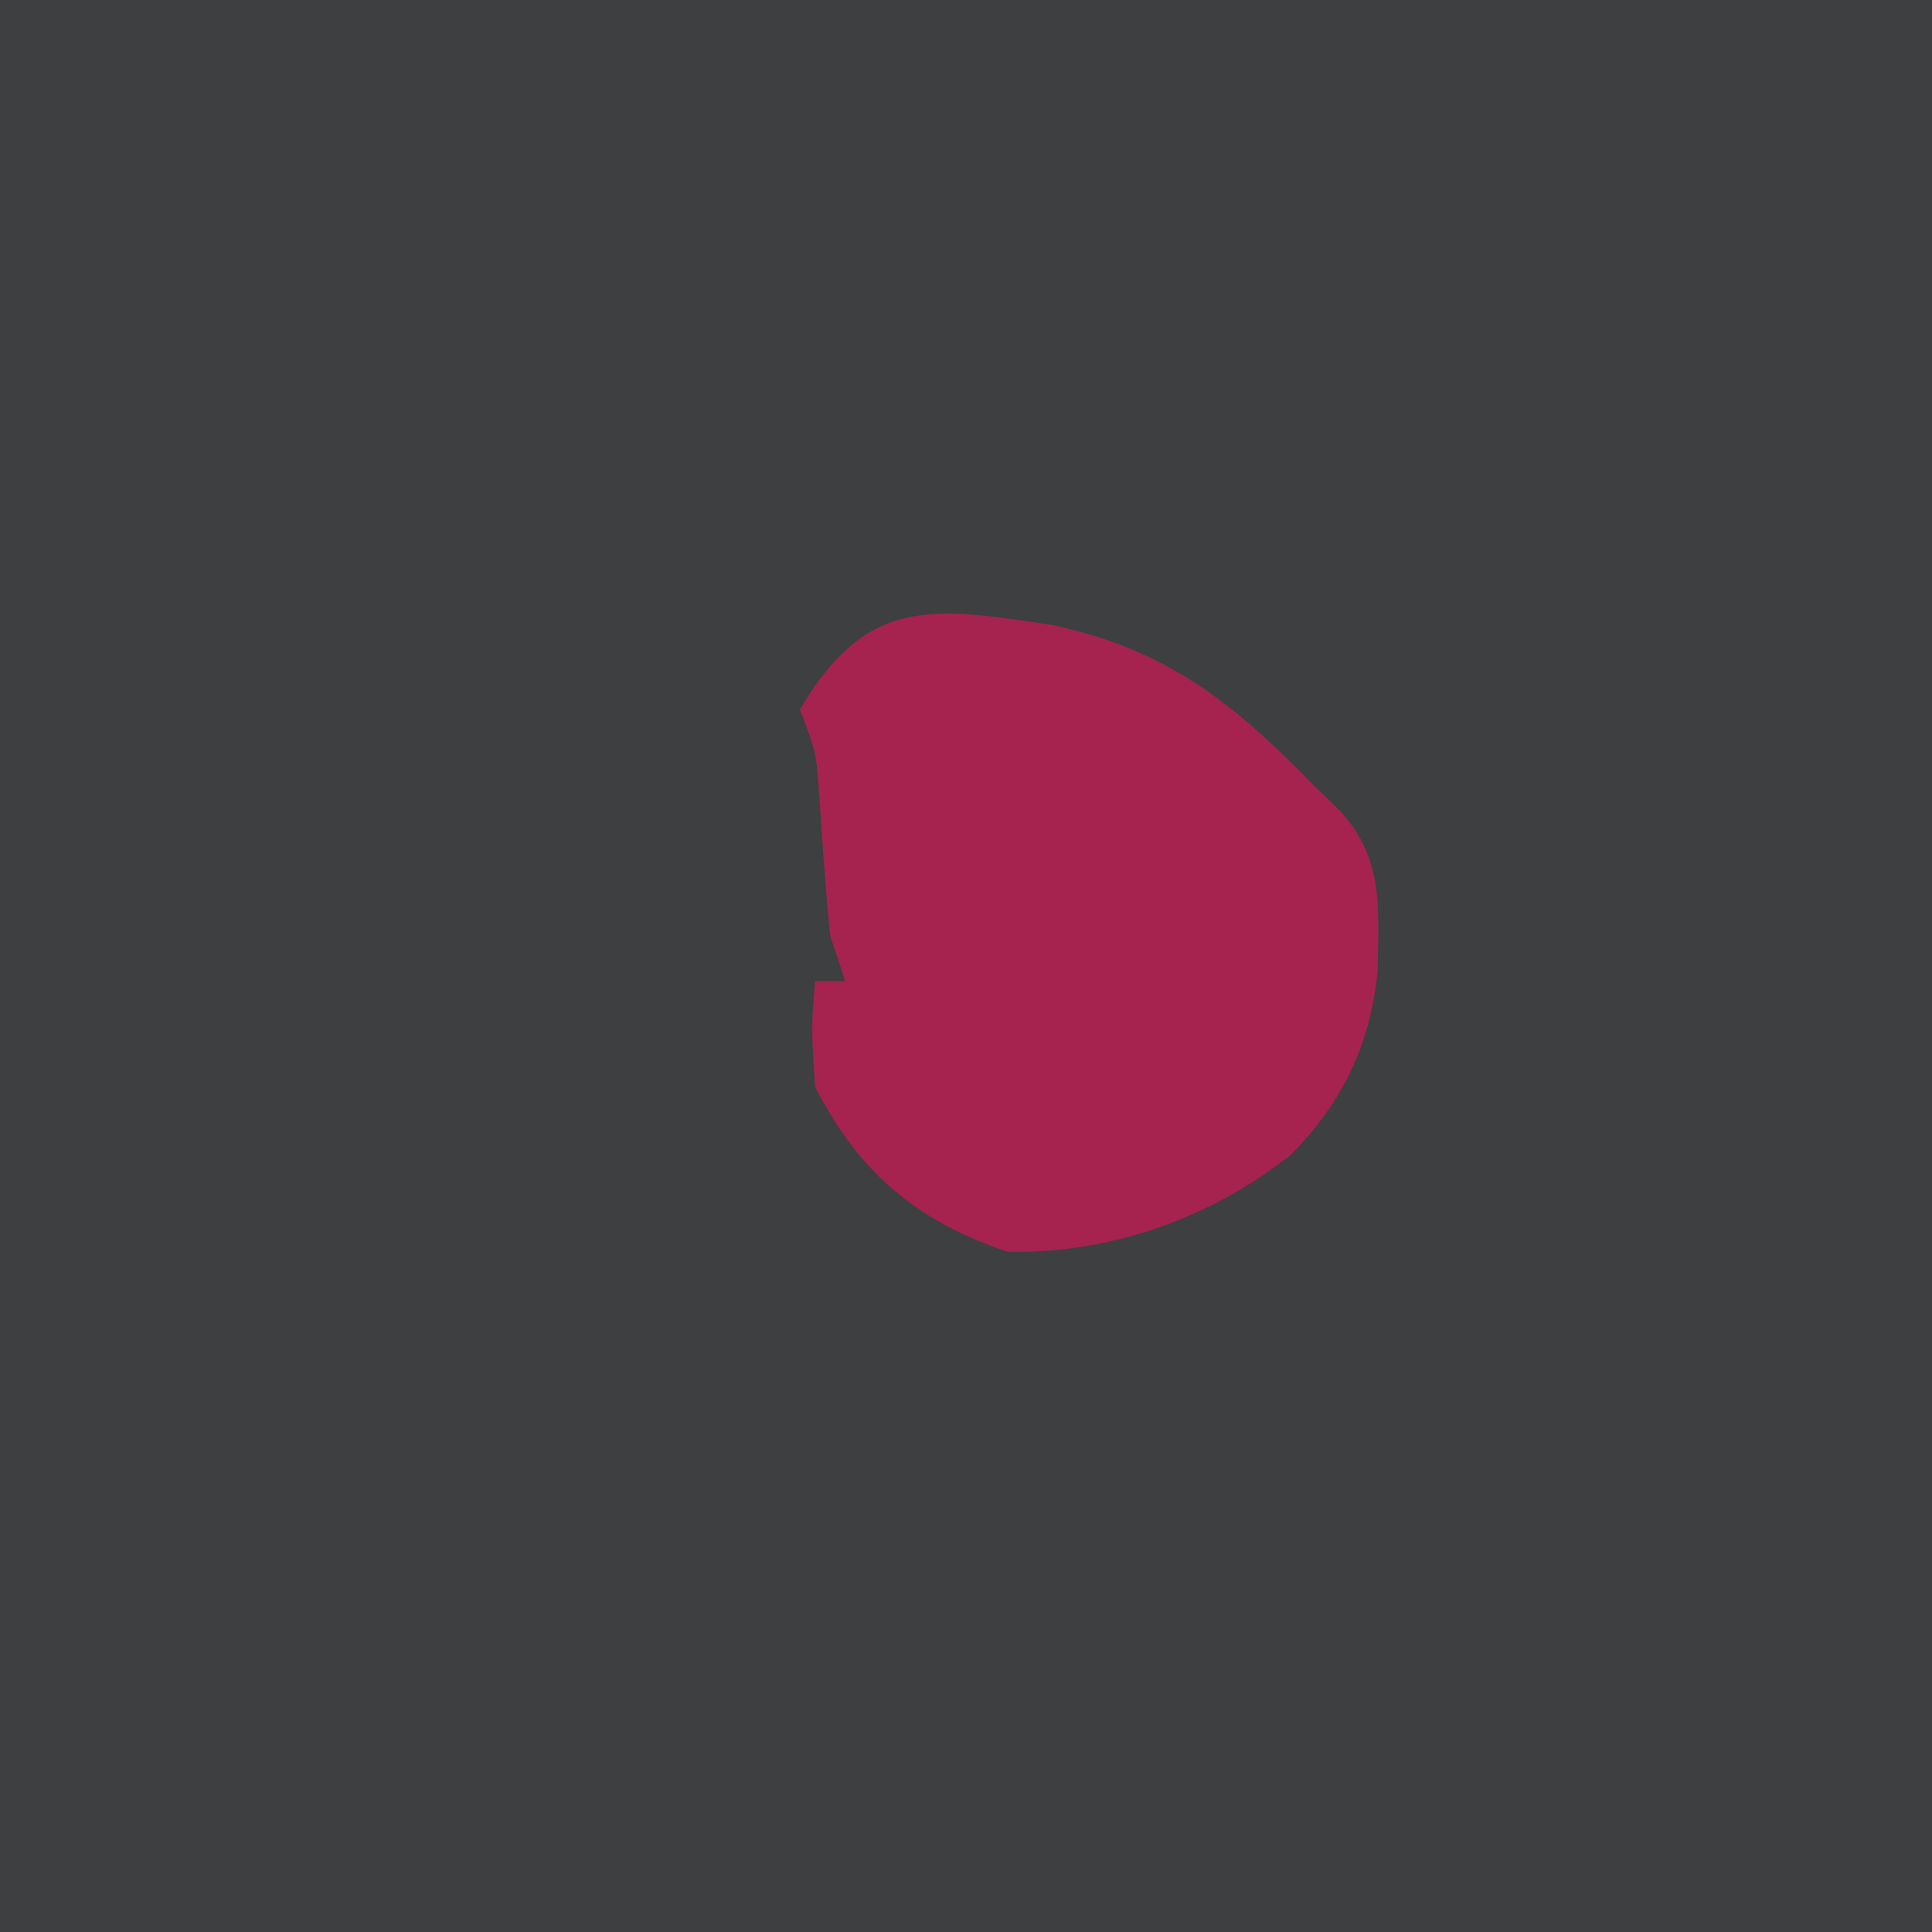 <?xml version="1.0" encoding="iso-8859-1"?>
<svg height="128" version="1.1" width="128" xmlns="http://www.w3.org/2000/svg">
	

	<path d="M0 0 C42.24 0 84.48 0 128 0 C128 42.24 128 84.48 128 128 C85.76 128 43.52 128 0 128 C0 85.76 0 43.52 0 0 Z " fill="#3D3F40" transform="translate(0,0)"/>
	

	

	<path d="M0 0 C7.537 1.594 12.005 5.13 17.289 10.59 C17.846 11.126 18.403 11.662 18.977 12.215 C21.991 15.373 21.622 18.771 21.562 22.922 C21.059 27.832 19.274 31.568 15.816 35.09 C10.493 39.319 3.826 41.658 -2.961 41.527 C-8.993 39.471 -12.814 36.273 -15.711 30.59 C-15.961 26.715 -15.961 26.715 -15.711 23.59 C-15.051 23.59 -14.391 23.59 -13.711 23.59 C-14.041 22.6 -14.371 21.61 -14.711 20.59 C-15.017 17.53 -15.219 14.47 -15.43 11.402 C-15.614 8.512 -15.614 8.512 -16.711 5.59 C-12.294 -1.919 -7.967 -1.205 0 0 Z " fill="#A6234F" transform="translate(69.711,41.41)"/>
	

	

	

	

	

	

	

	

	

	

	

</svg>
